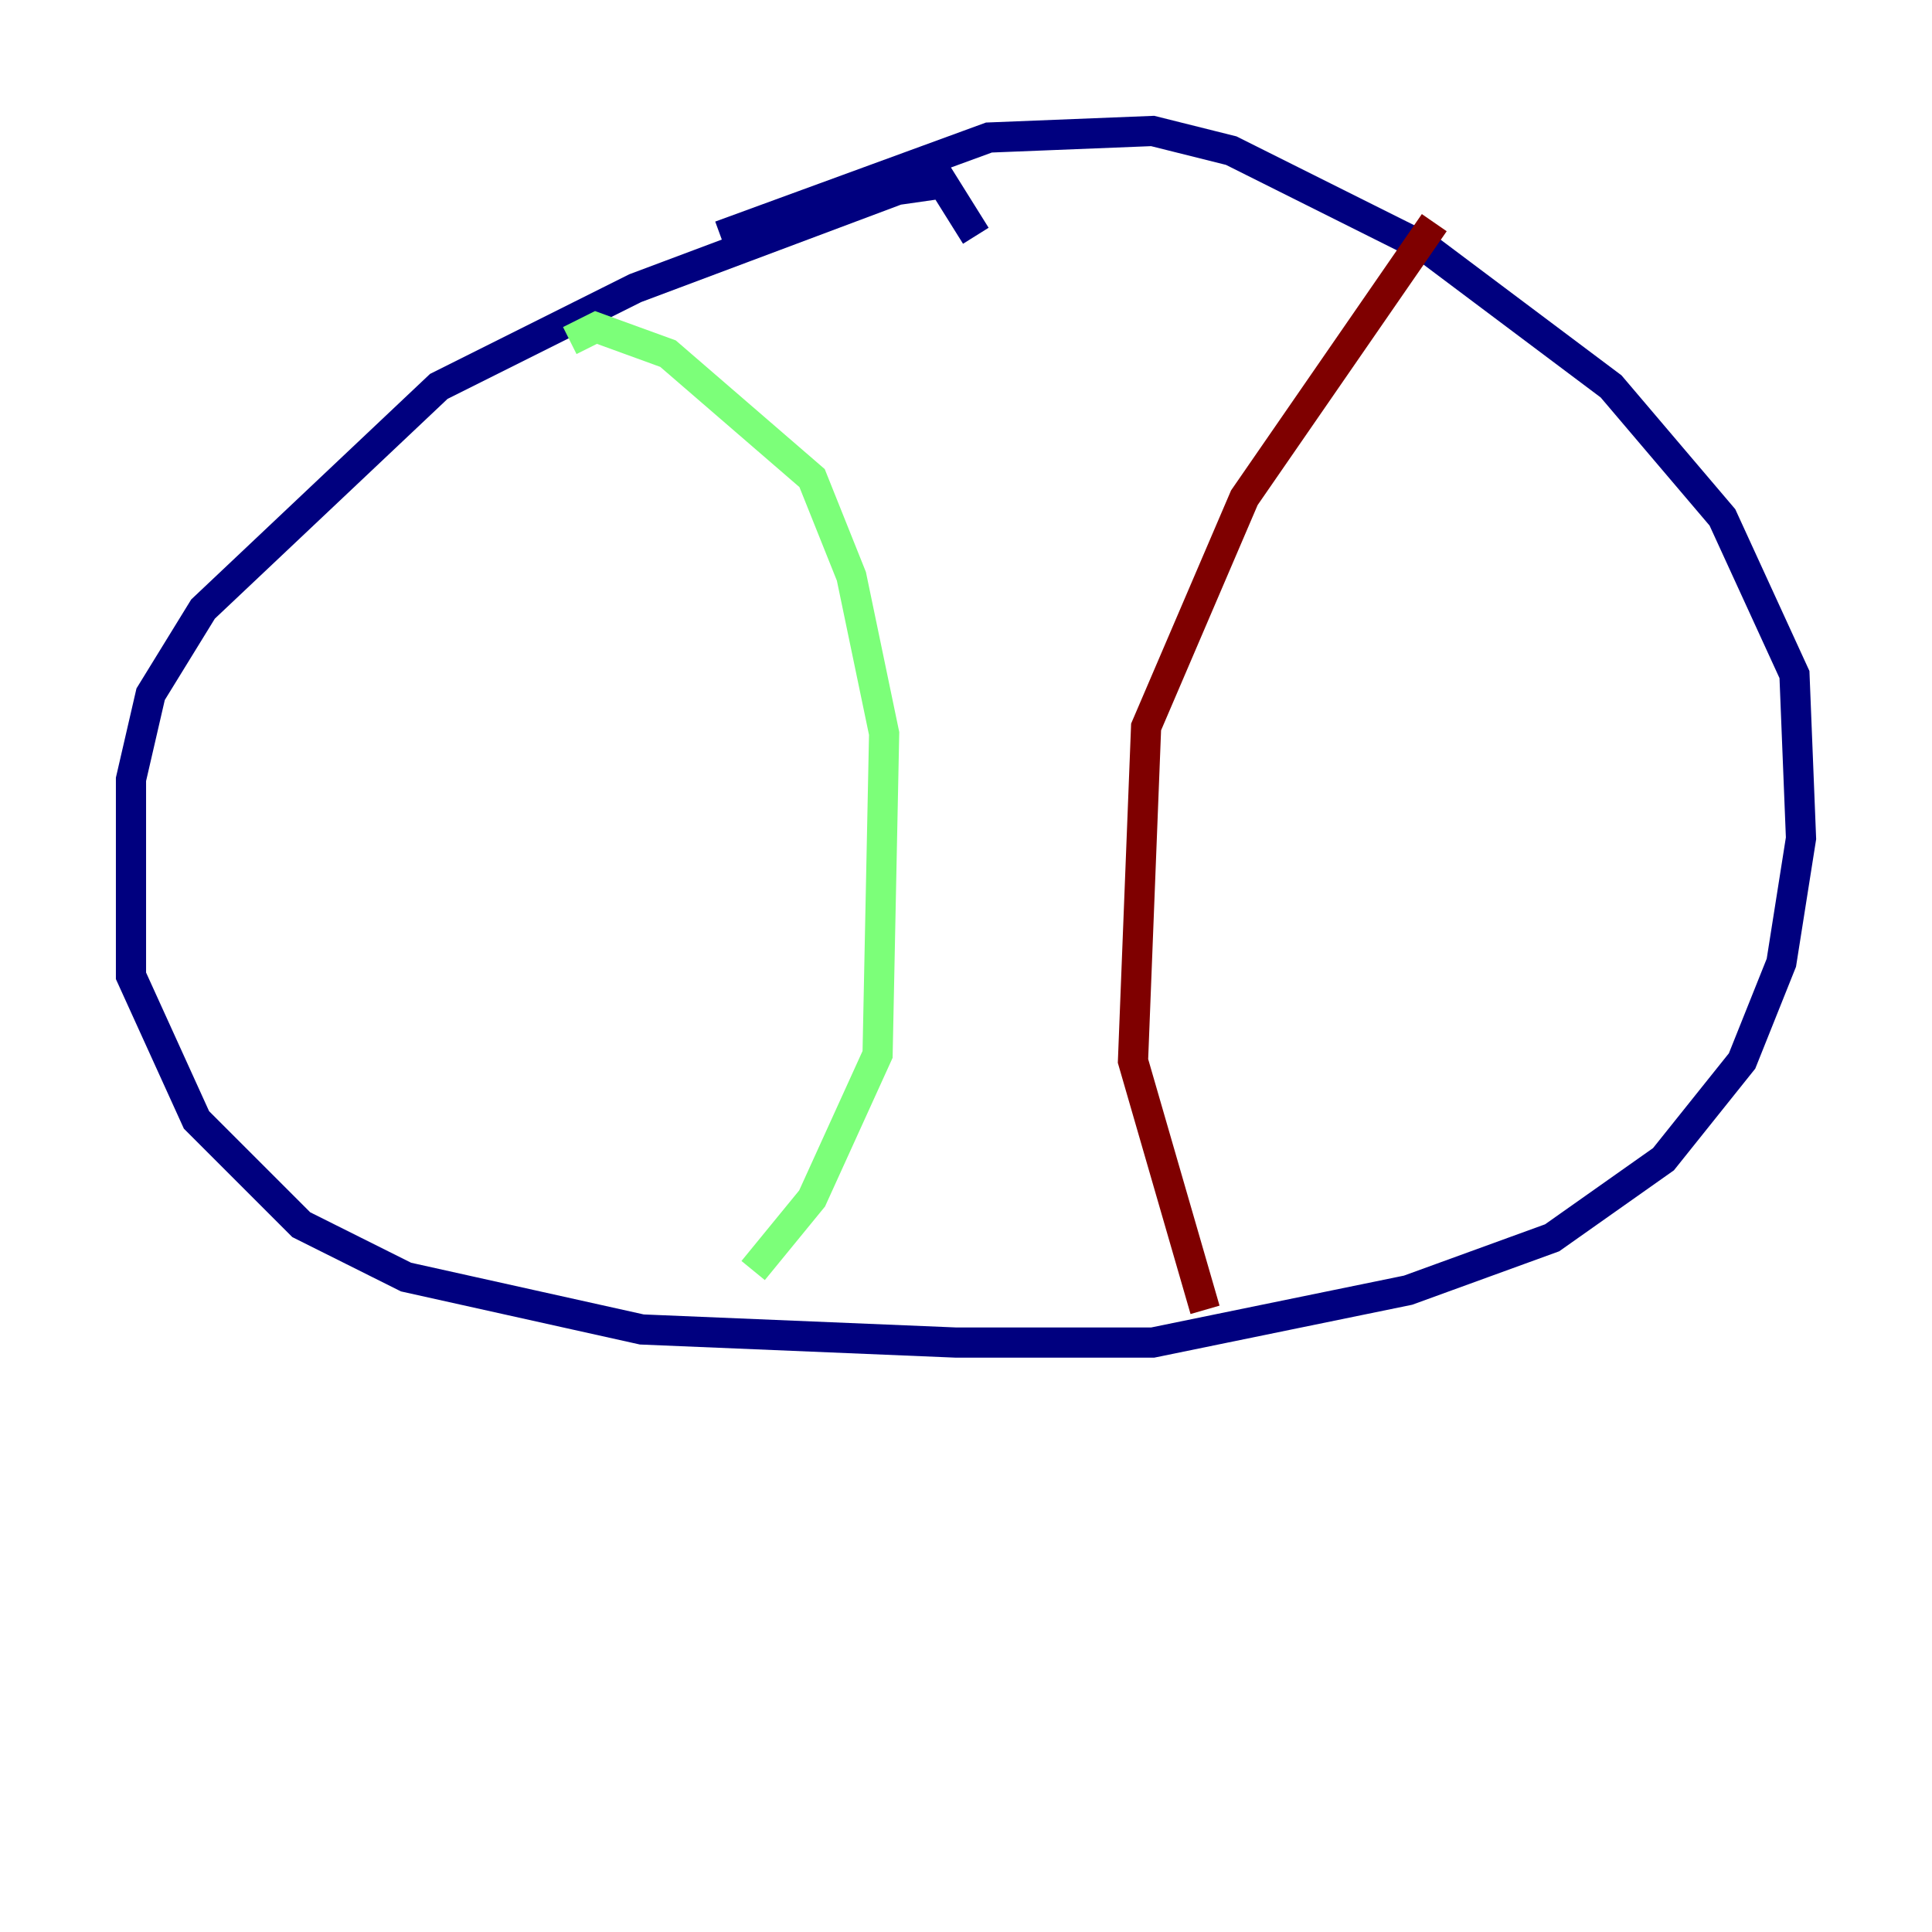 <?xml version="1.0" encoding="utf-8" ?>
<svg baseProfile="tiny" height="128" version="1.2" viewBox="0,0,128,128" width="128" xmlns="http://www.w3.org/2000/svg" xmlns:ev="http://www.w3.org/2001/xml-events" xmlns:xlink="http://www.w3.org/1999/xlink"><defs /><polyline fill="none" points="64.651,15.62 62.481,12.149 59.444,12.583 42.088,19.091 29.071,25.6 13.451,40.352 9.98,45.993 8.678,51.634 8.678,64.651 13.017,74.197 19.959,81.139 26.902,84.61 42.522,88.081 63.349,88.949 76.366,88.949 93.288,85.478 102.834,82.007 110.21,76.8 115.417,70.291 118.02,63.783 119.322,55.539 118.888,44.691 114.115,34.278 106.739,25.6 94.59,16.488 81.573,9.98 76.366,8.678 65.519,9.112 47.729,15.62" stroke="#00007f" stroke-width="2" /><polyline fill="none" points="37.749,22.563 39.485,21.695 44.258,23.43 53.803,31.675 56.407,38.183 58.576,48.597 58.142,69.858 53.803,79.403 49.898,84.176" stroke="#7cff79" stroke-width="2" /><polyline fill="none" points="95.024,14.752 82.441,32.976 75.932,48.163 75.064,70.291 79.837,86.78" stroke="#7f0000" stroke-width="2" /></svg>